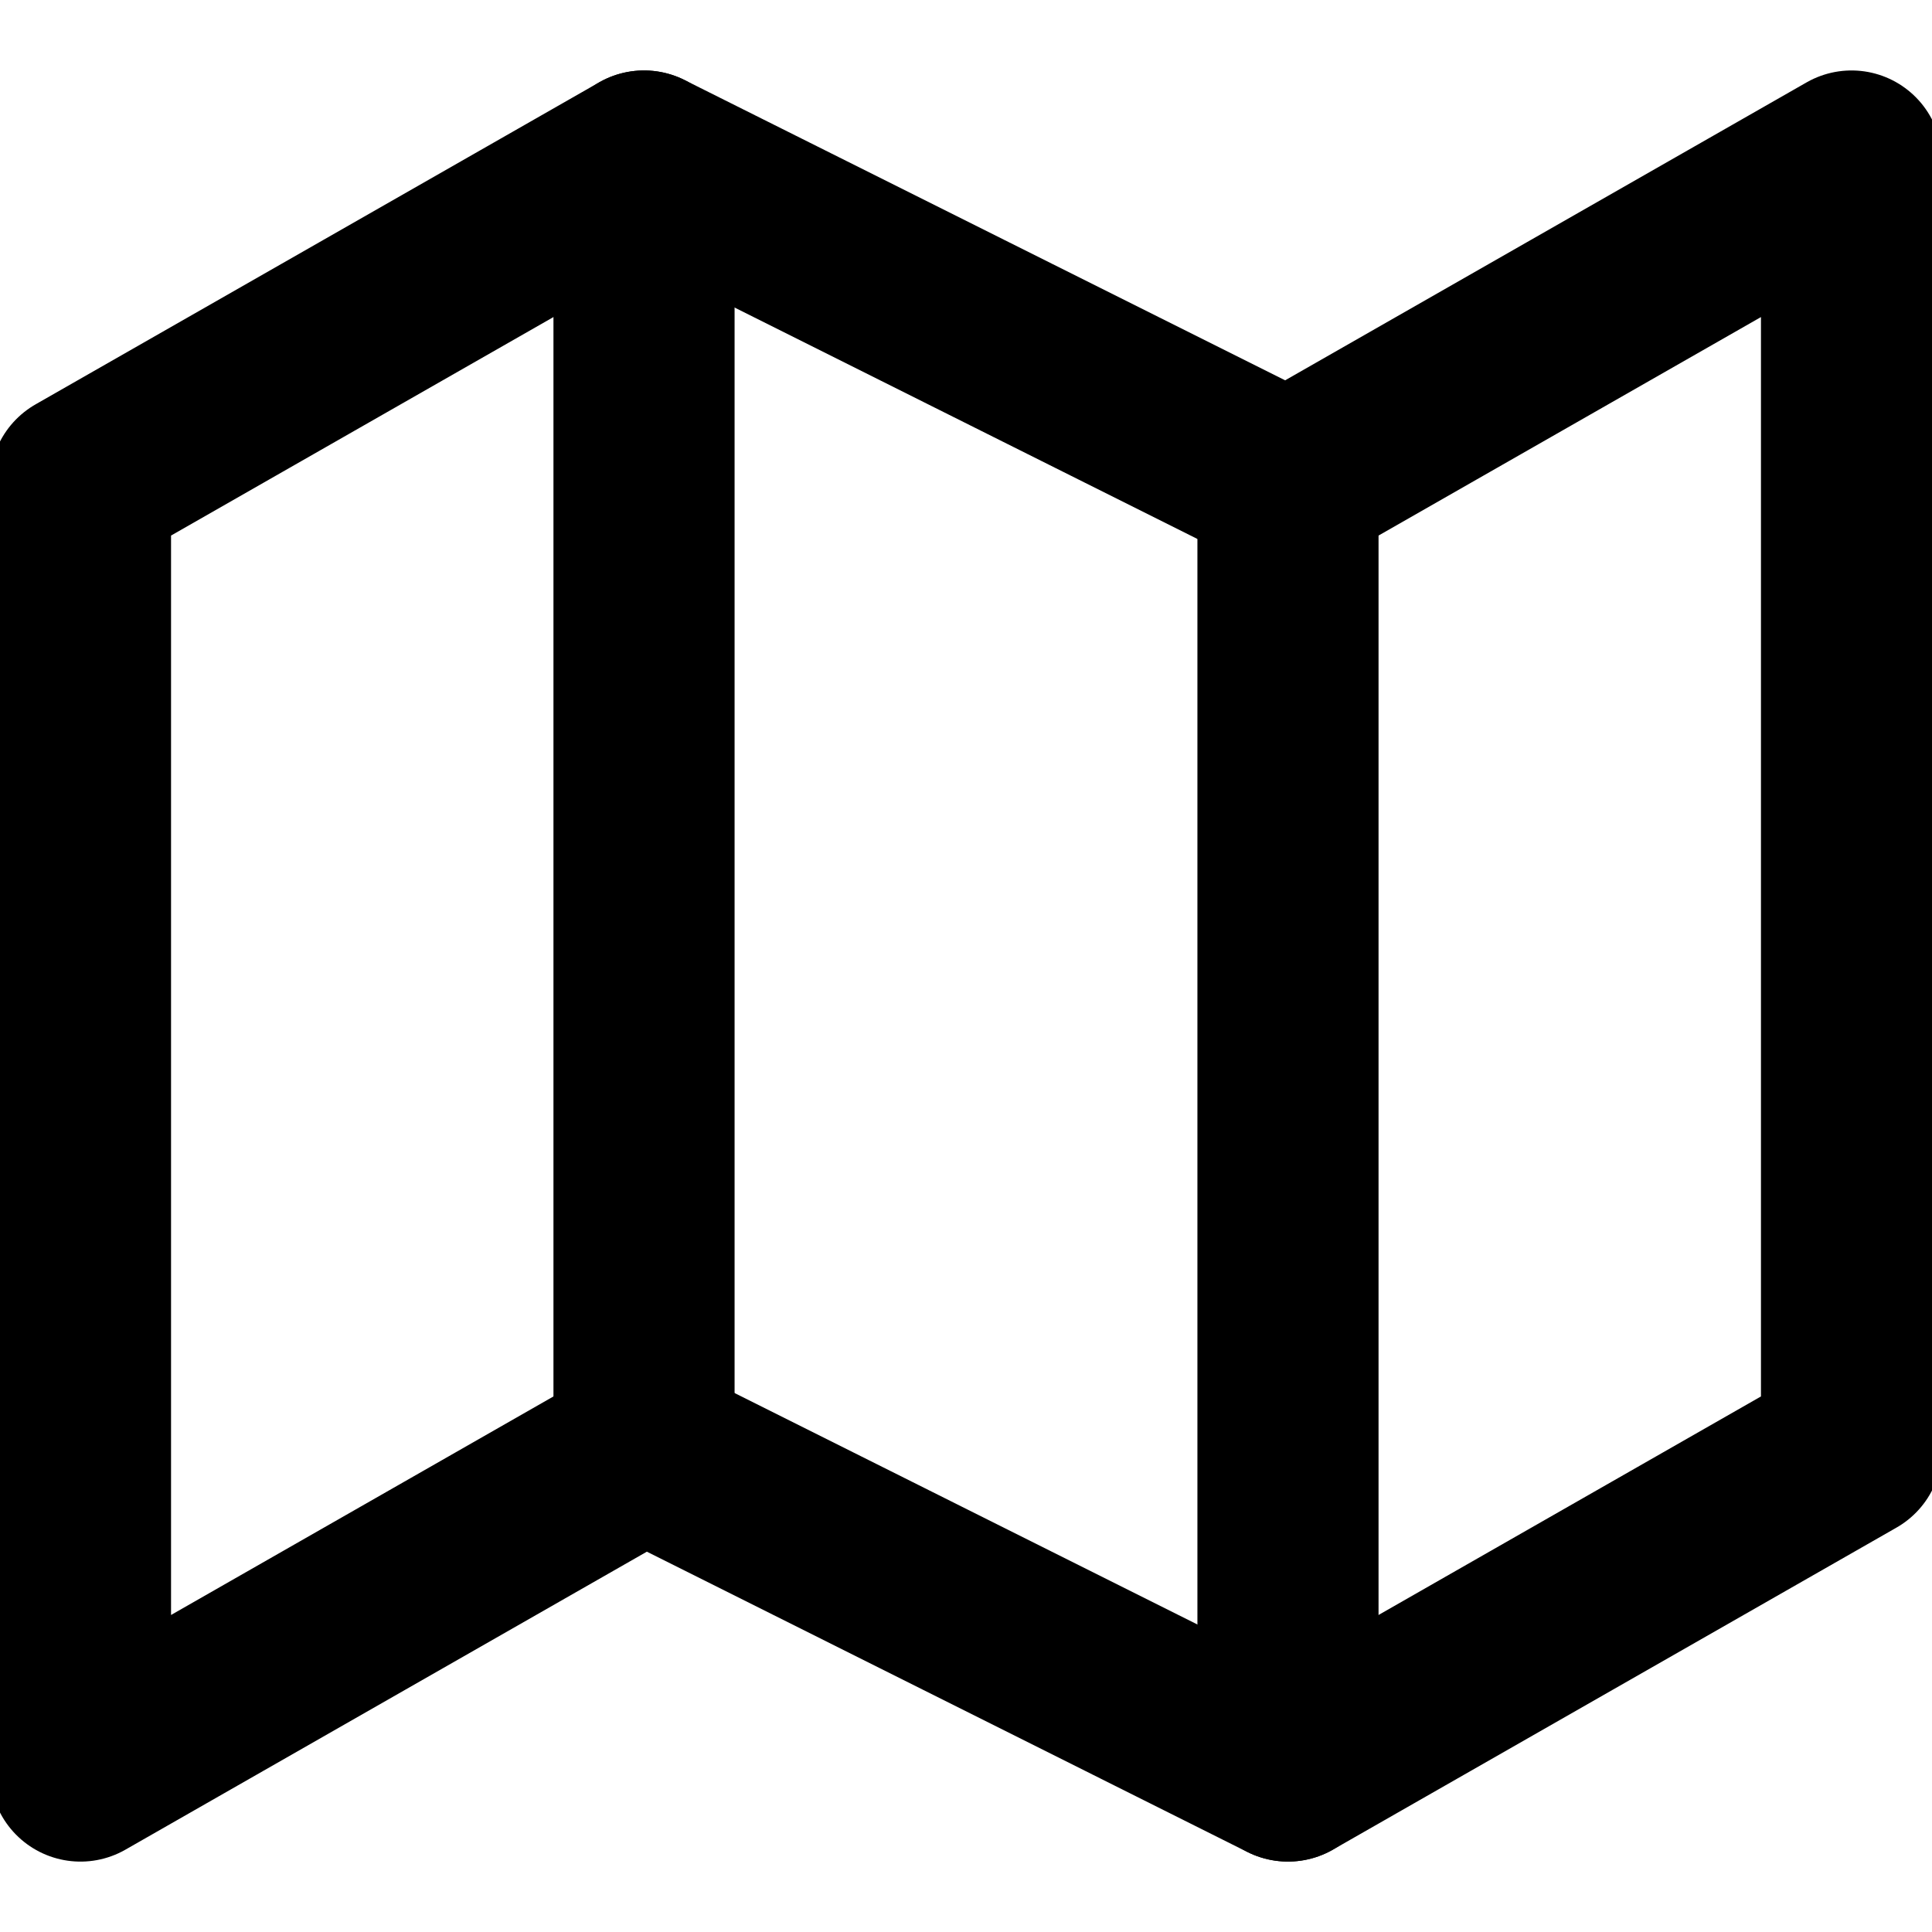 <svg width="32" height="32" viewBox="0 0 32 32" fill="none" xmlns="http://www.w3.org/2000/svg">
    <g clip-path="url(#clipOne)">
        <path d="M1.333 8V29.334L10.667 24L21.333 29.334L30.667 24V2.667L21.333 8L10.667 2.667L1.333 8Z" stroke="currentColor" stroke-width="3" stroke-linecap="round" stroke-linejoin="round"></path>
        <path d="M10.667 2.667V24" stroke="currentColor" stroke-width="3" stroke-linecap="round" stroke-linejoin="round"></path>
        <path d="M21.333 8V29.333" stroke="currentColor" stroke-width="3" stroke-linecap="round" stroke-linejoin="round"></path>
    </g>
    <defs>
        <clipPath>
            <rect width="32" height="32" fill="white"></rect>
        </clipPath>
    </defs>
</svg>